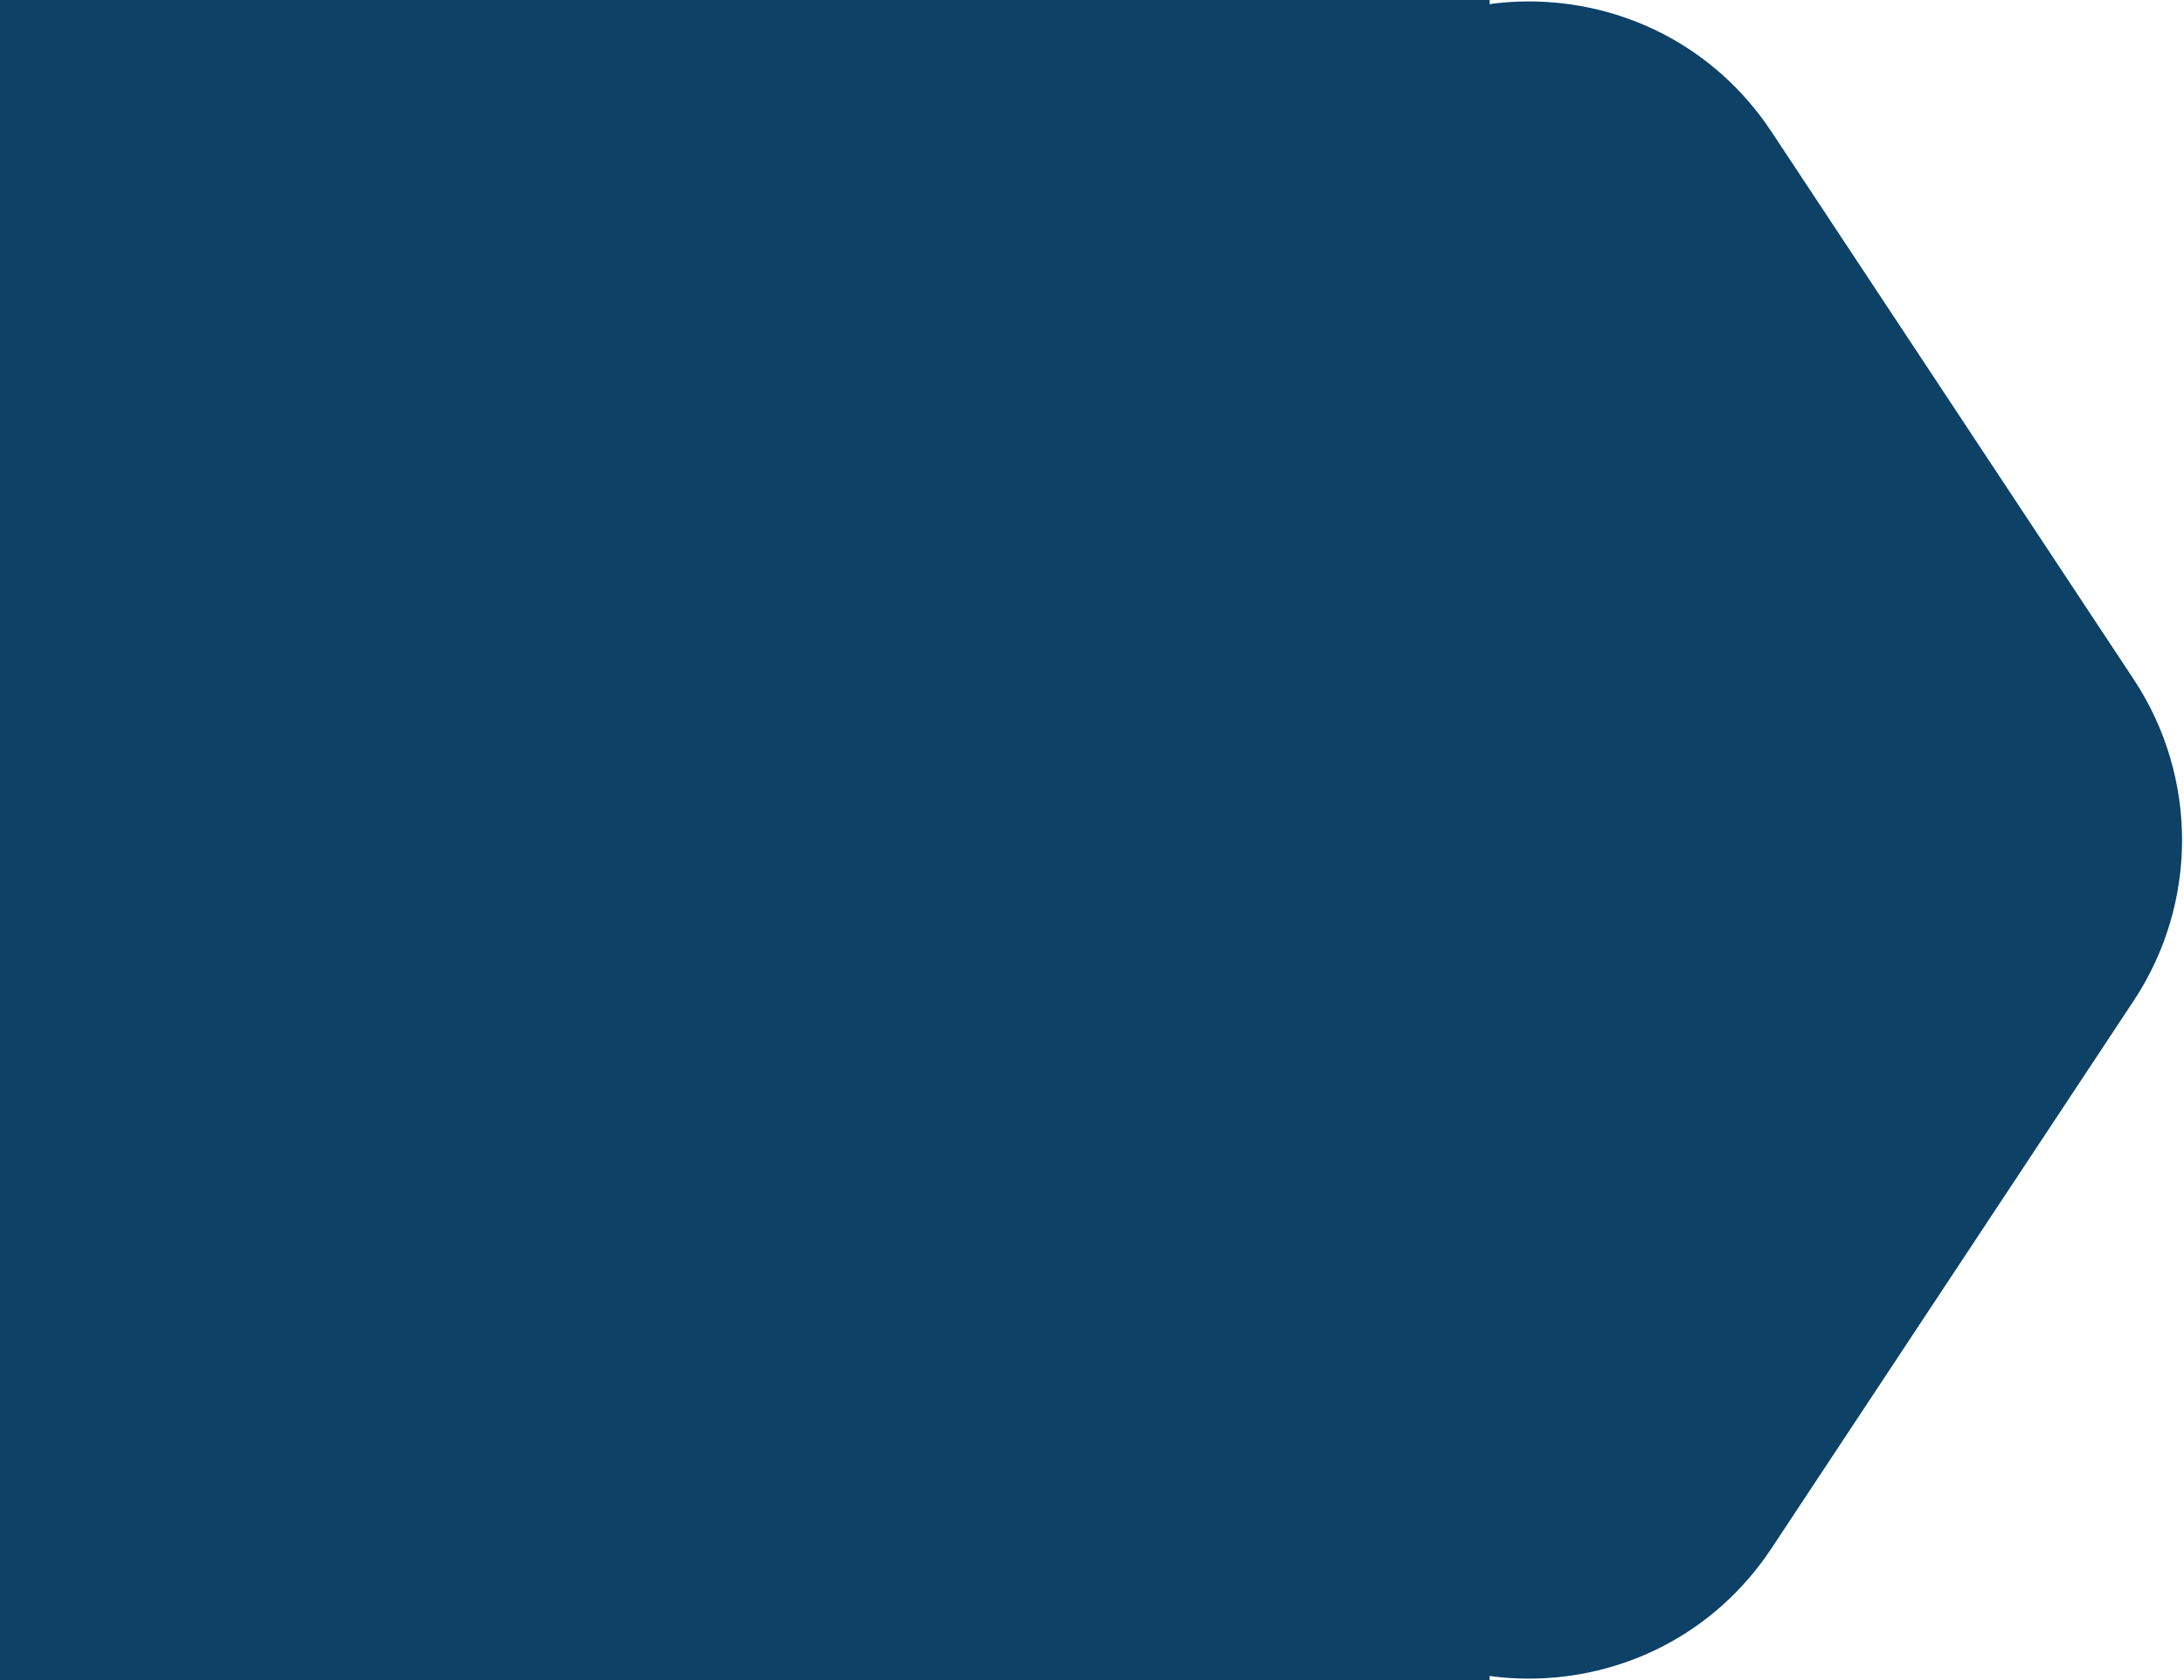 <svg width="195" height="150" viewBox="0 0 195 150" fill="none" xmlns="http://www.w3.org/2000/svg">
<rect width="133" height="150" fill="#0E4166"/>
<path d="M190.512 60.656C196.265 69.353 196.265 80.647 190.512 89.344L158.185 138.216C147.905 153.757 125.095 153.757 114.815 138.216L82.488 89.344C76.735 80.647 76.735 69.353 82.488 60.656L114.815 11.784C125.095 -3.757 147.905 -3.757 158.185 11.784L190.512 60.656Z" fill="#0E4166"/>
</svg>
